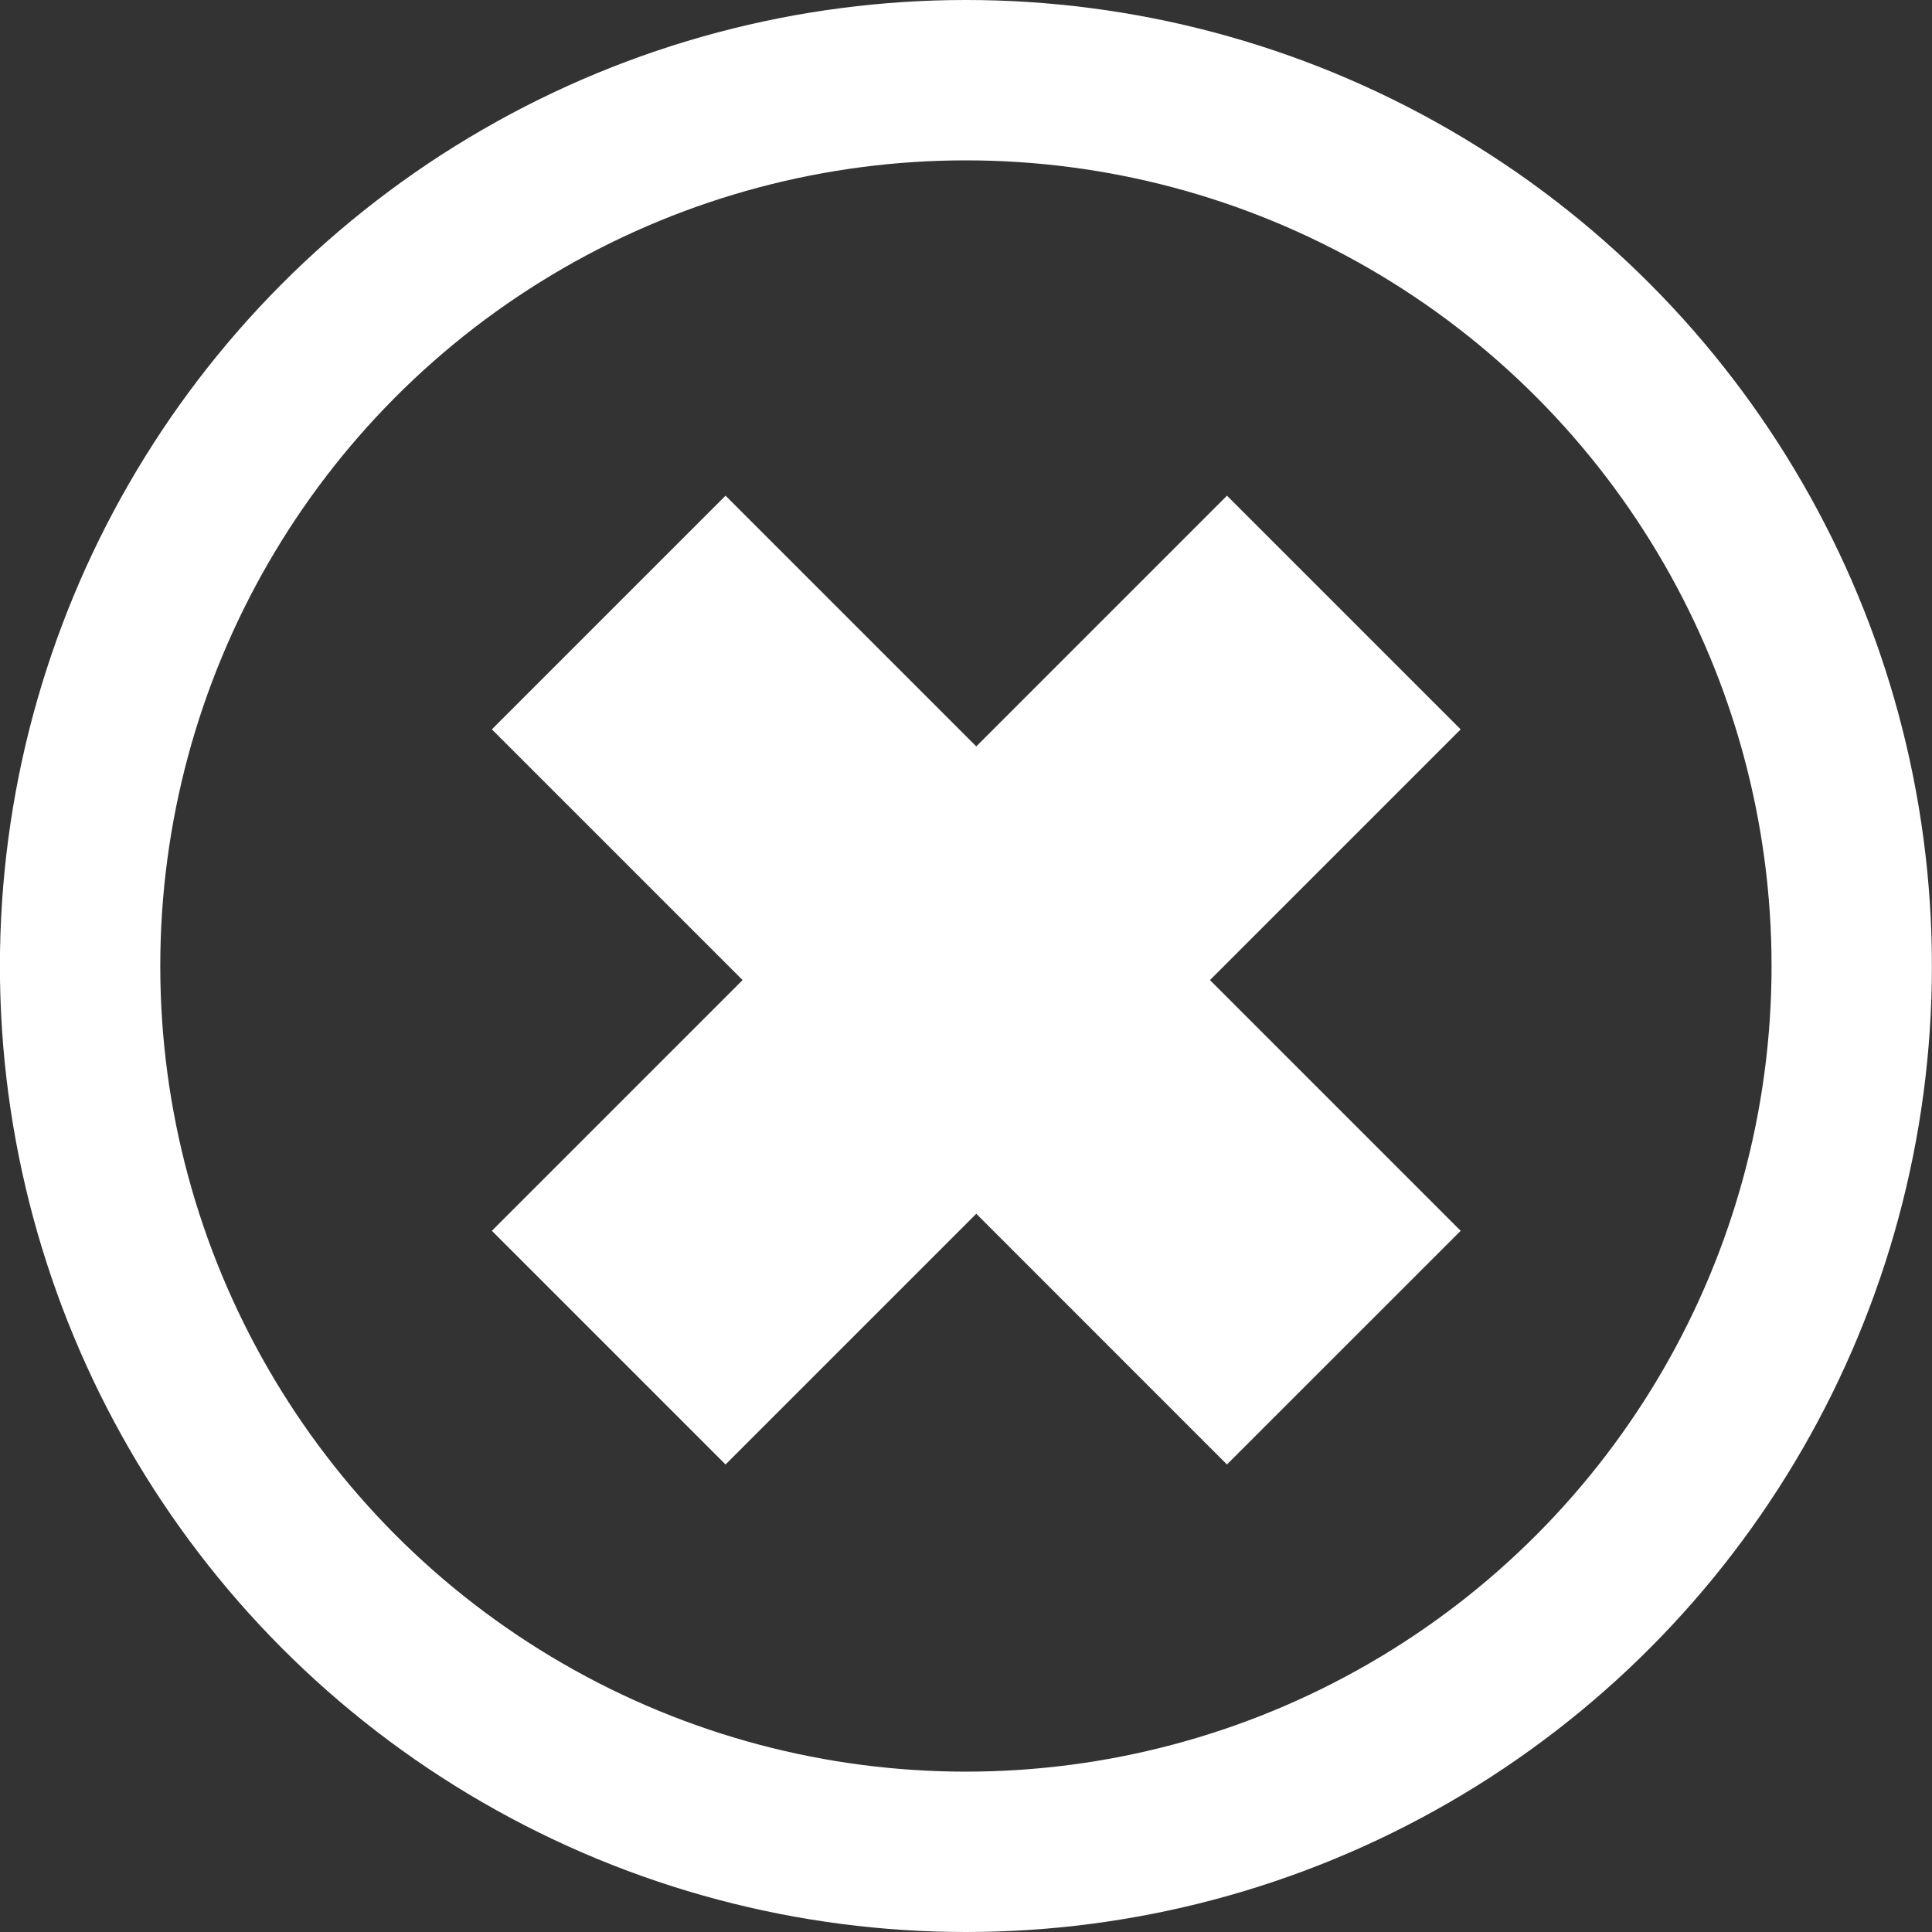 <?xml version="1.0" encoding="UTF-8" standalone="no"?>
<!-- Created with Inkscape (http://www.inkscape.org/) -->

<svg
   xmlns:dc="http://purl.org/dc/elements/1.1/"
   xmlns:cc="http://creativecommons.org/ns#"
   xmlns:rdf="http://www.w3.org/1999/02/22-rdf-syntax-ns#"
   xmlns:svg="http://www.w3.org/2000/svg"
   xmlns="http://www.w3.org/2000/svg"
   xmlns:sodipodi="http://sodipodi.sourceforge.net/DTD/sodipodi-0.dtd"
   xmlns:inkscape="http://www.inkscape.org/namespaces/inkscape"
   width="22.65mm"
   height="22.65mm"
   viewBox="0 0 22.65 22.65"
   version="1.1"
   id="svg8"
   inkscape:version="0.92.0 r"
   sodipodi:docname="x.svg">
  <rect x="0" y="0" width="22.65" height="22.65" fill="#333333" stroke="none"/>
  <defs
     id="defs2" />
  <sodipodi:namedview
     id="base"
     pagecolor="#ffffff"
     bordercolor="#666666"
     borderopacity="1.0"
     inkscape:pageopacity="0.0"
     inkscape:pageshadow="2"
     inkscape:zoom="0.98994949"
     inkscape:cx="-216.94343"
     inkscape:cy="-53.738229"
     inkscape:document-units="mm"
     inkscape:current-layer="layer1"
     showgrid="false"
     fit-margin-top="0"
     fit-margin-left="0"
     fit-margin-right="0"
     fit-margin-bottom="0"
     inkscape:window-width="1920"
     inkscape:window-height="1021"
     inkscape:window-x="1920"
     inkscape:window-y="31"
     inkscape:window-maximized="1" />
  <g
     inkscape:label="Camada 1"
     inkscape:groupmode="layer"
     id="layer1"
     transform="translate(-47.547,-90.095)">
    <circle
       style="opacity:1;fill:none;fill-opacity:1;stroke:#ffffff;stroke-width:1.88;stroke-miterlimit:4;stroke-dasharray:none;stroke-opacity:1"
       id="path4496"
       cx="58.871"
       cy="101.42"
       r="10.385" />
    <path
       style="opacity:1;fill:#ffffff;fill-opacity:1;stroke:none;stroke-width:11.257;stroke-miterlimit:4;stroke-dasharray:none;stroke-opacity:1"
       d="m 211.521,361.91 -10.338,10.338 11.092,11.092 -11.092,11.092 10.338,10.338 11.092,-11.092 11.09,11.092 10.34,-10.338 -11.092,-11.092 11.092,-11.092 -10.338,-10.338 -11.092,11.092 z"
       transform="scale(0.265)"
       id="rect4498"
       inkscape:connector-curvature="0" />
  </g>
</svg>
